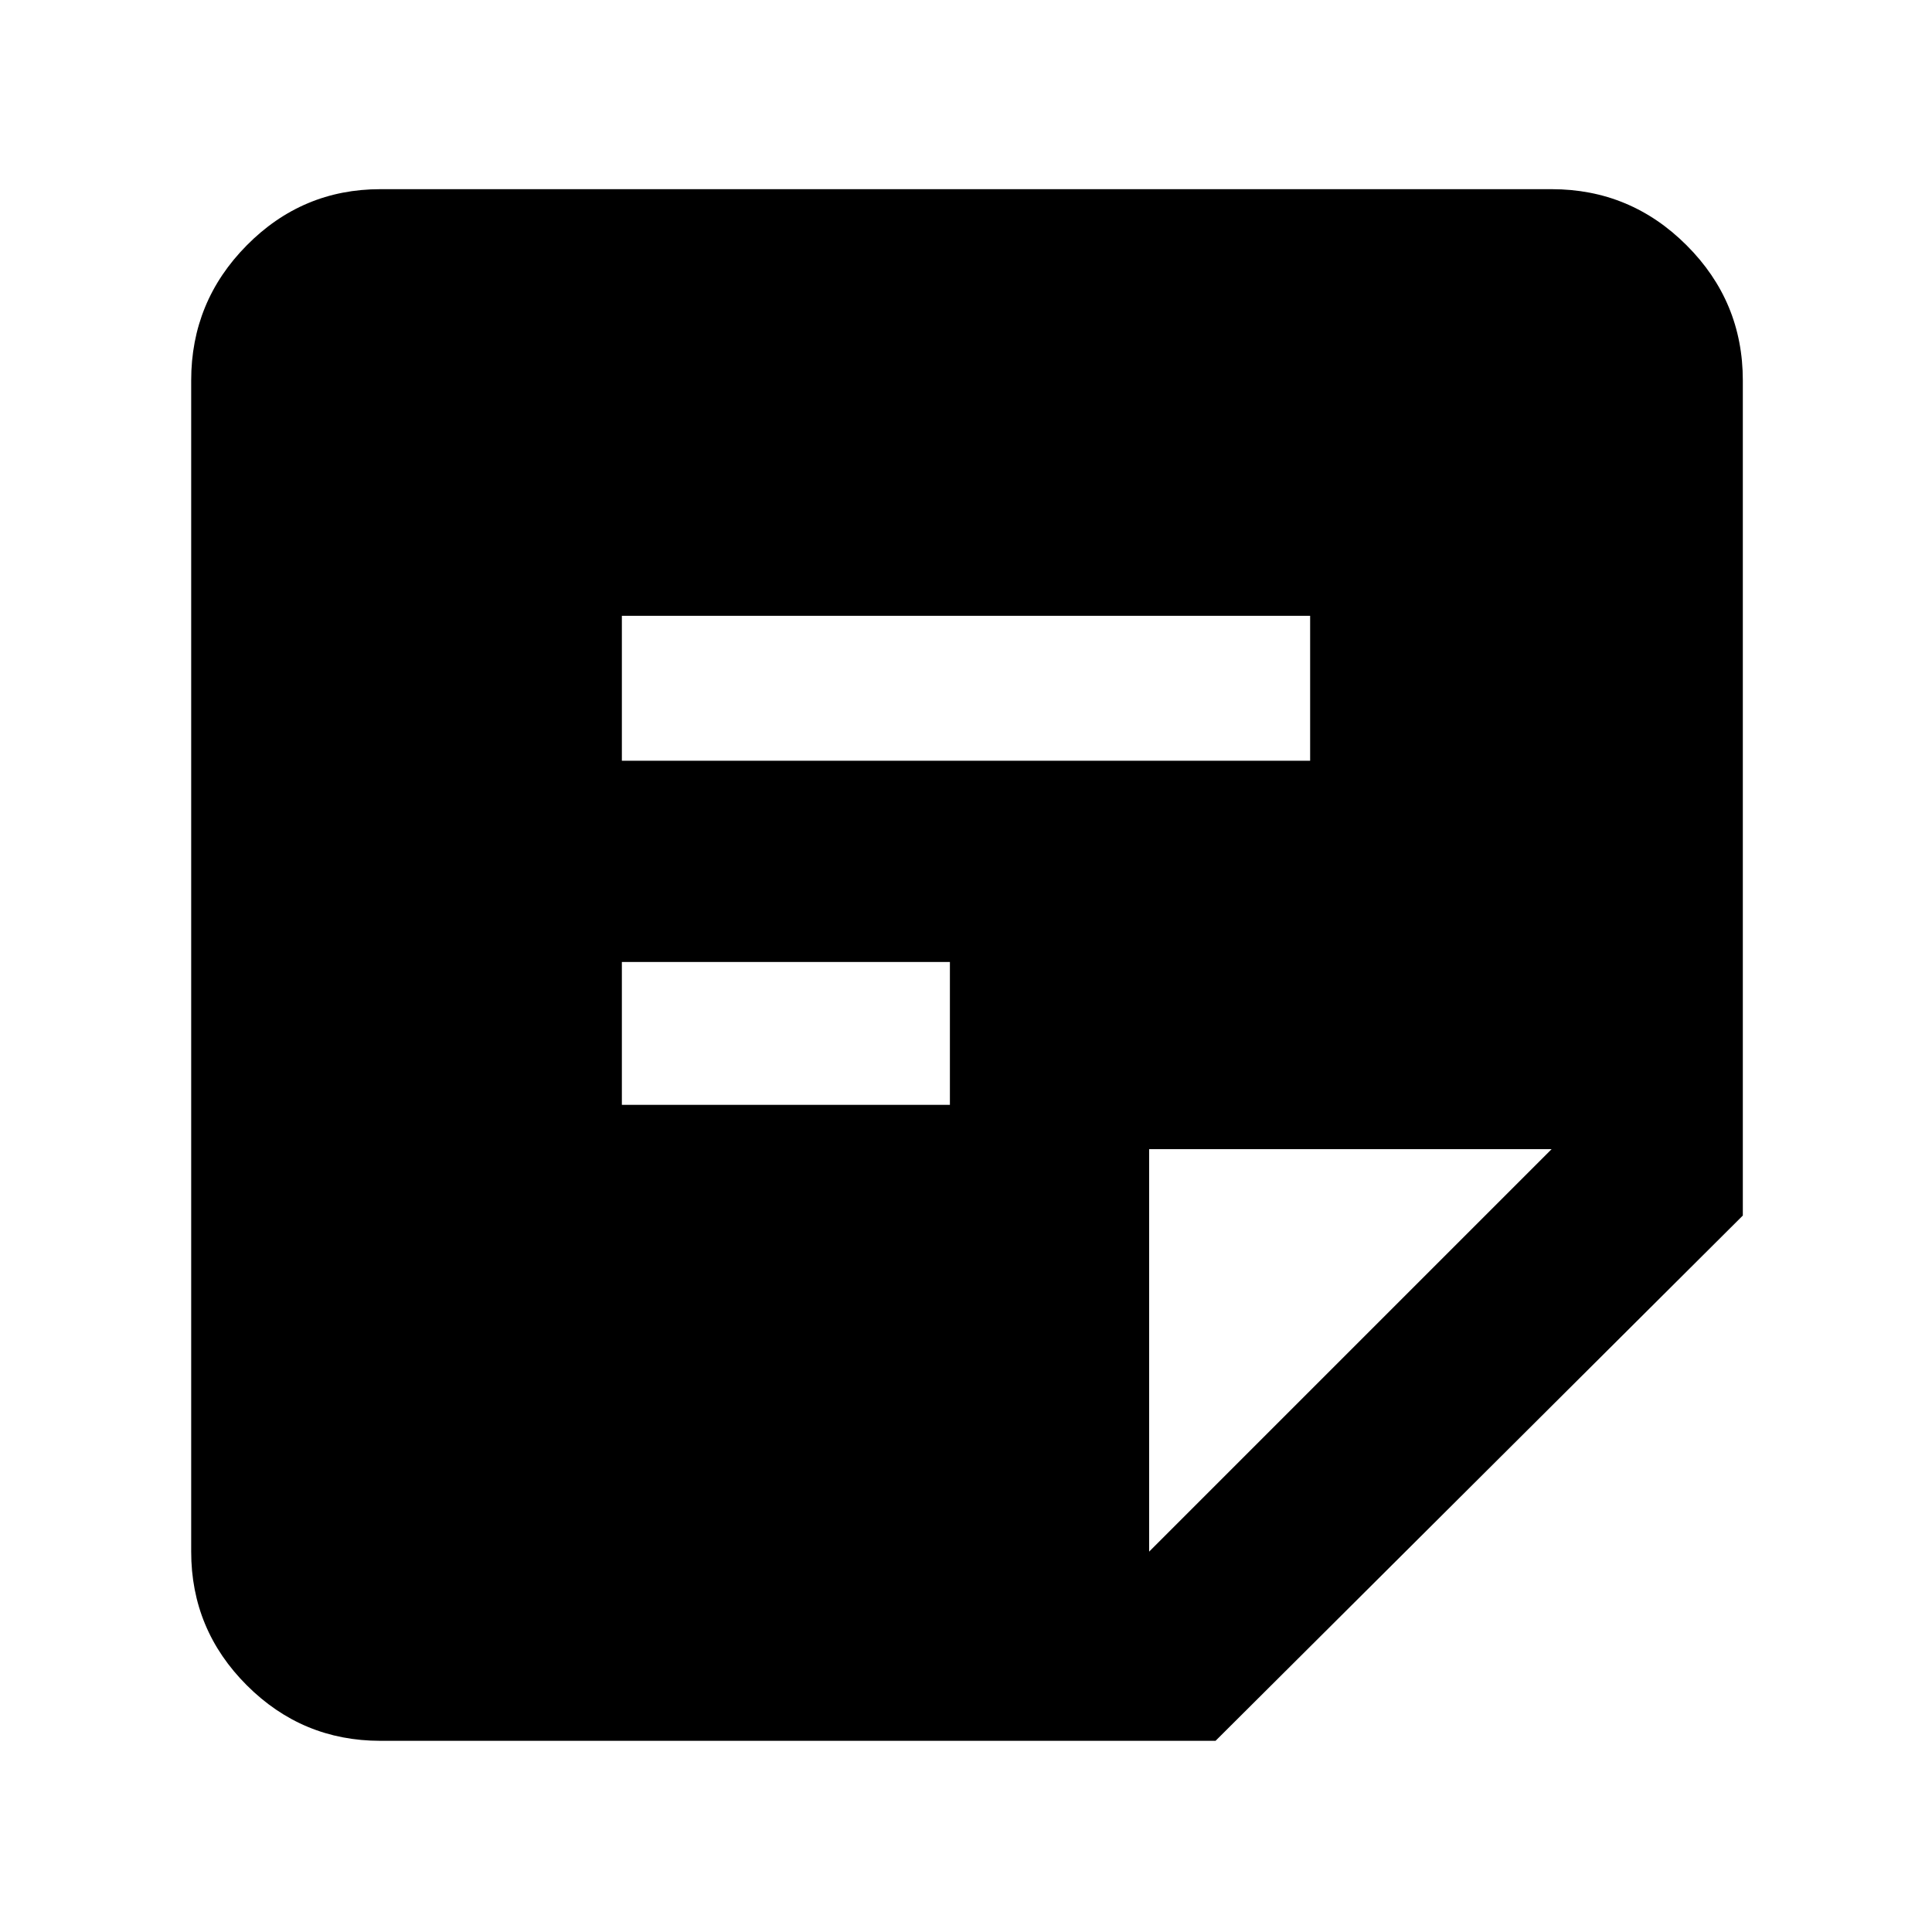 <svg xmlns="http://www.w3.org/2000/svg" width="48" height="48" viewBox="0 -960 960 960"><path d="M189-95q-38.78 0-66.39-27.61T95-189v-582q0-39.19 27.61-67.09Q150.22-866 189-866h582q39.19 0 67.09 27.91Q866-810.19 866-771v415L604-95H189Zm382-94 200-200H571v200ZM309-411h163v-71H309v71Zm0-171h342v-72H309v72Z"/></svg>